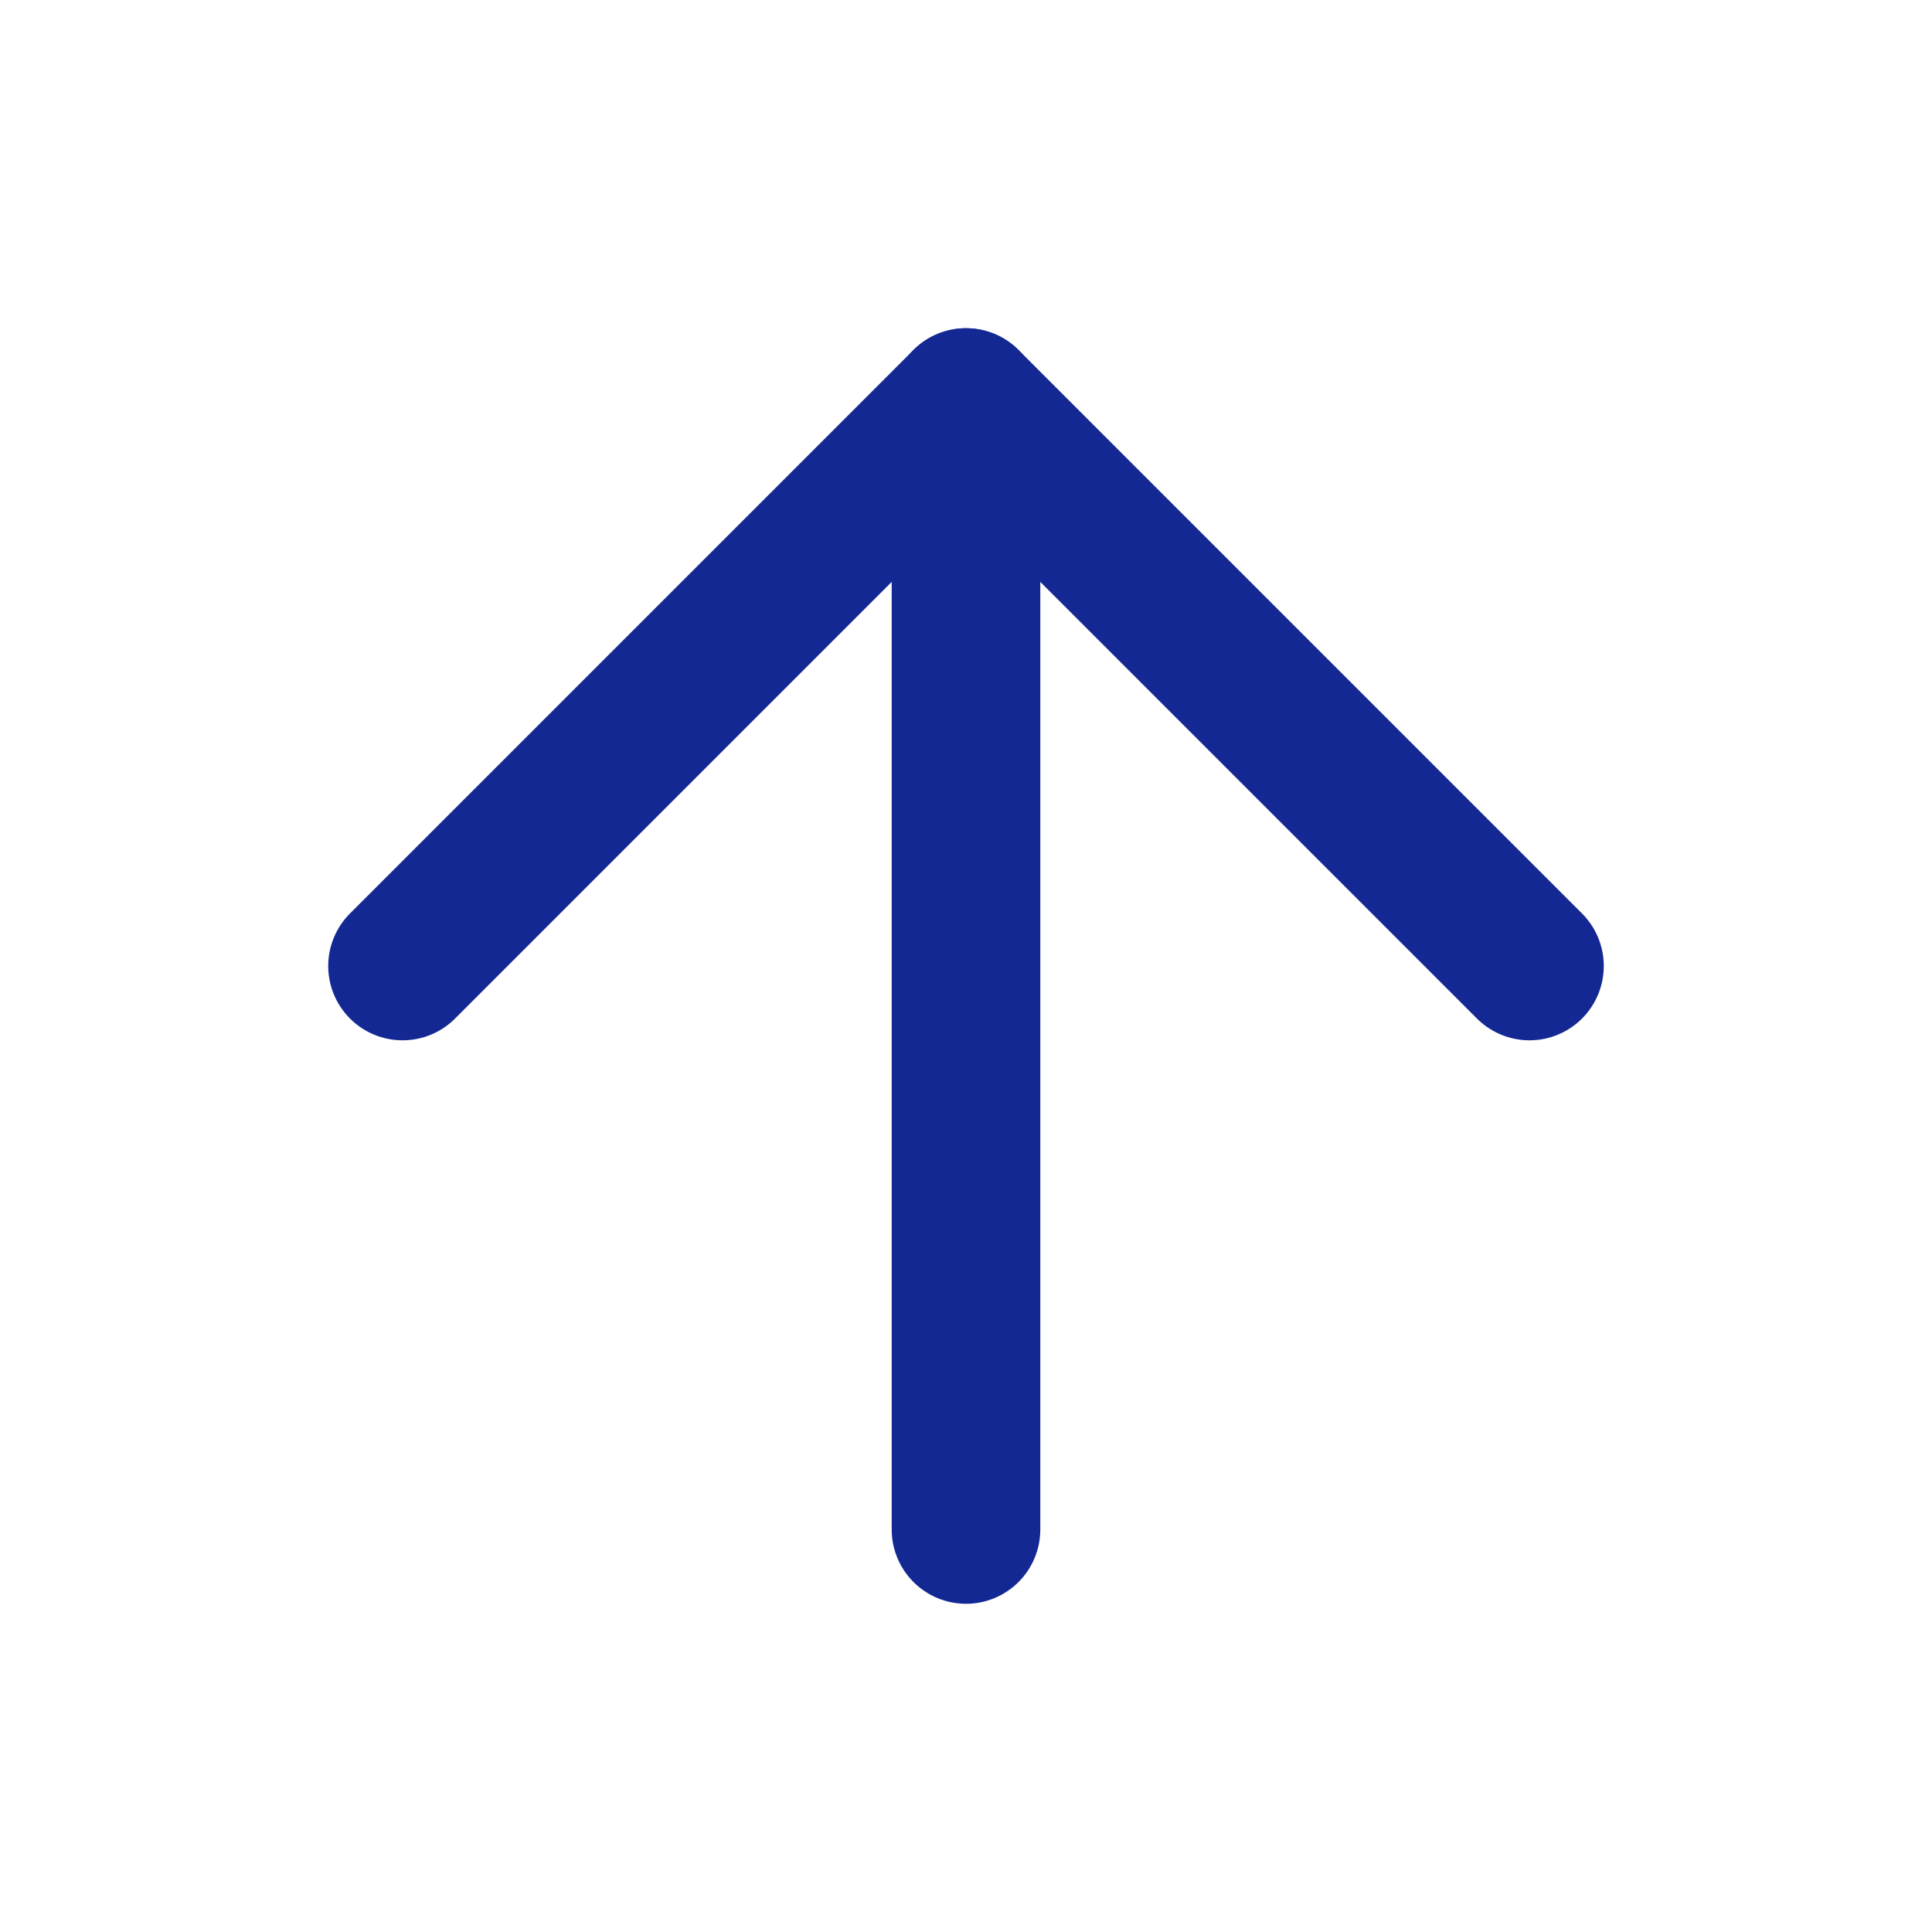 <svg width="26" height="26" viewBox="0 0 26 26" fill="none" xmlns="http://www.w3.org/2000/svg">
    <path d="M13 20.583V5.417" stroke="#142893" stroke-width="2" stroke-linecap="round" stroke-linejoin="round"/>
    <path d="M5.417 13L13 5.417L20.583 13" stroke="#142893" stroke-width="2" stroke-linecap="round" stroke-linejoin="round"/>
</svg>
